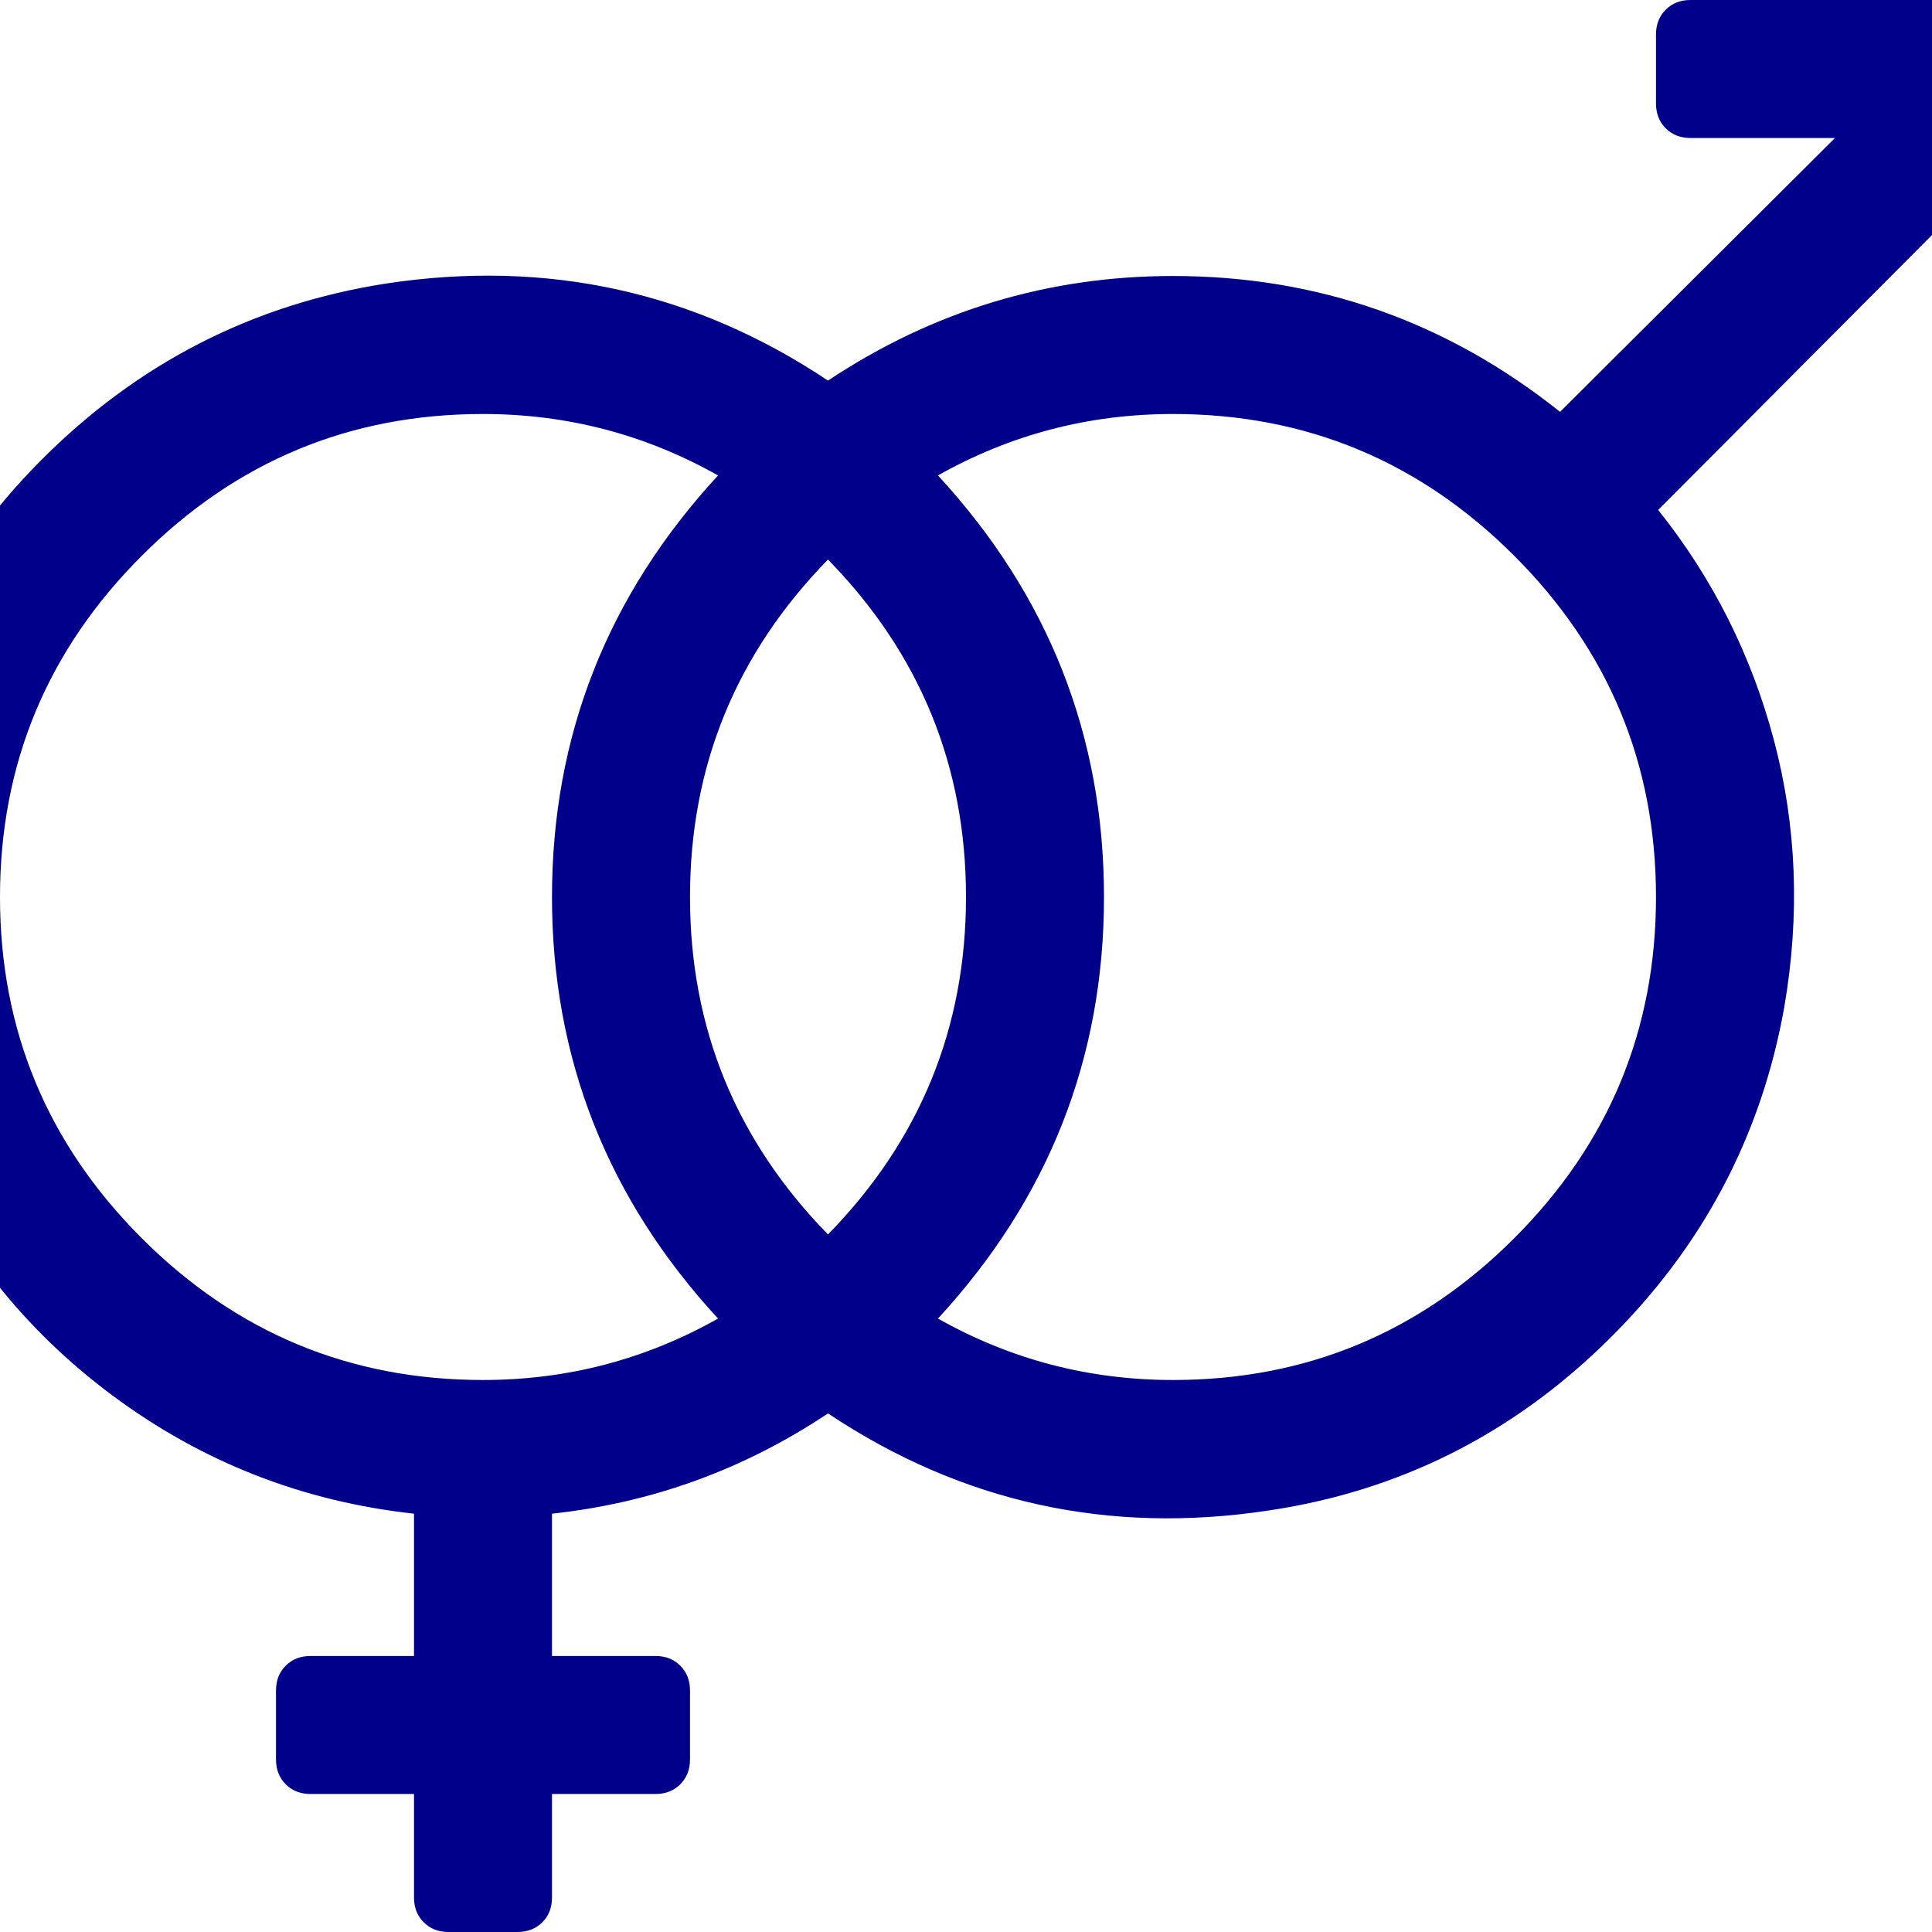 <svg width="1792" height="1792" viewBox="0 0 1792 1792" xmlns="http://www.w3.org/2000/svg"><path d="M1536 32q0-14 9-23t23-9h288q26 0 45 19t19 45v288q0 14-9 23t-23 9h-64q-14 0-23-9t-9-23v-134l-254 255q76 95 107.5 214t9.5 247q-32 180-164.5 310t-313.5 157q-223 34-409-90-117 78-256 93v132h96q14 0 23 9t9 23v64q0 14-9 23t-23 9h-96v96q0 14-9 23t-23 9h-64q-14 0-23-9t-9-23v-96h-96q-14 0-23-9t-9-23v-64q0-14 9-23t23-9h96v-132q-155-17-279.5-109.5t-187-237.5-39.5-307q25-187 159.5-322.5t320.5-164.5q224-34 410 90 146-97 320-97 201 0 359 126l255-254h-134q-14 0-23-9t-9-23v-64zm-768 1113q128-131 128-313t-128-313q-128 131-128 313t128 313zm-768-313q0 185 131.5 316.5t316.5 131.5q117 0 218-57-154-167-154-391t154-391q-101-57-218-57-185 0-316.5 131.5t-131.5 316.5zm1088 448q185 0 316.5-131.5t131.5-316.5-131.5-316.5-316.5-131.5q-117 0-218 57 154 167 154 391t-154 391q101 57 218 57z" fill="#00008b"/></svg>